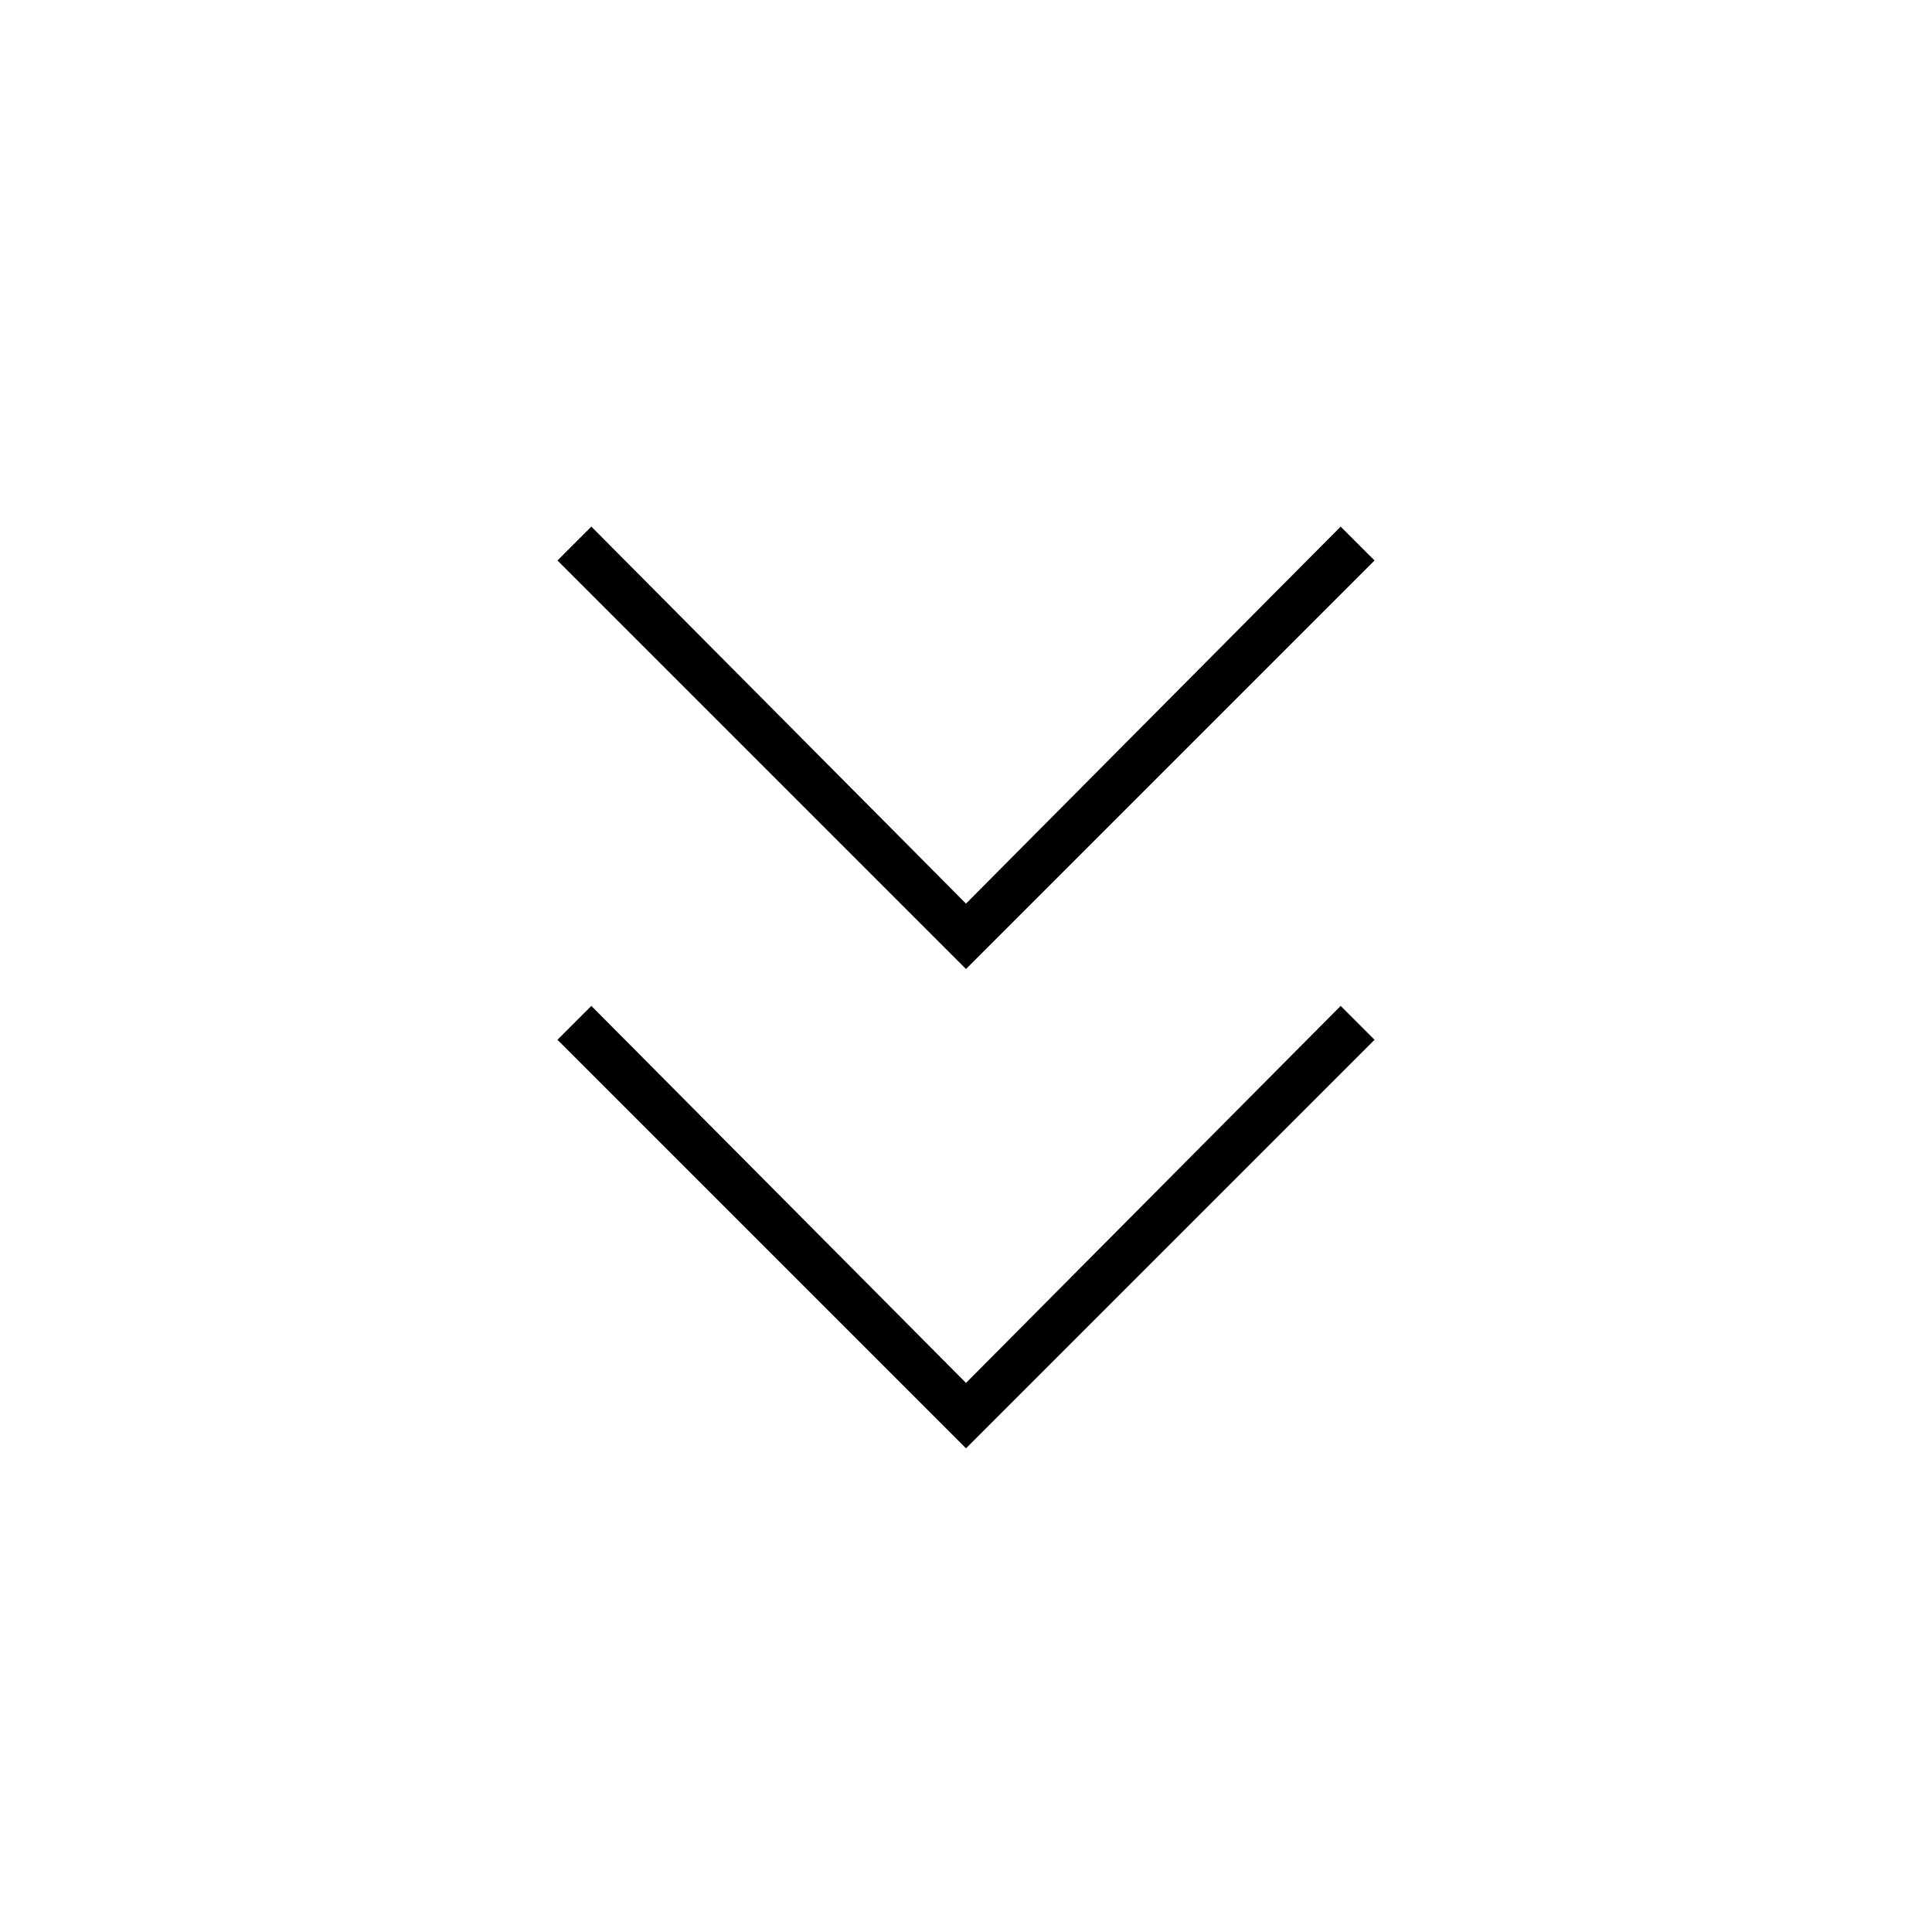 <svg xmlns="http://www.w3.org/2000/svg" height="40" viewBox="0 -960 960 960" width="40"><path d="m480-240.333-203-203 16.833-16.834L480-272.833l186.167-187.334L683-443.333l-203 203Zm0-238.167-203-203 16.833-16.833L480-511l186.167-187.333L683-681.5l-203 203Z"/></svg>